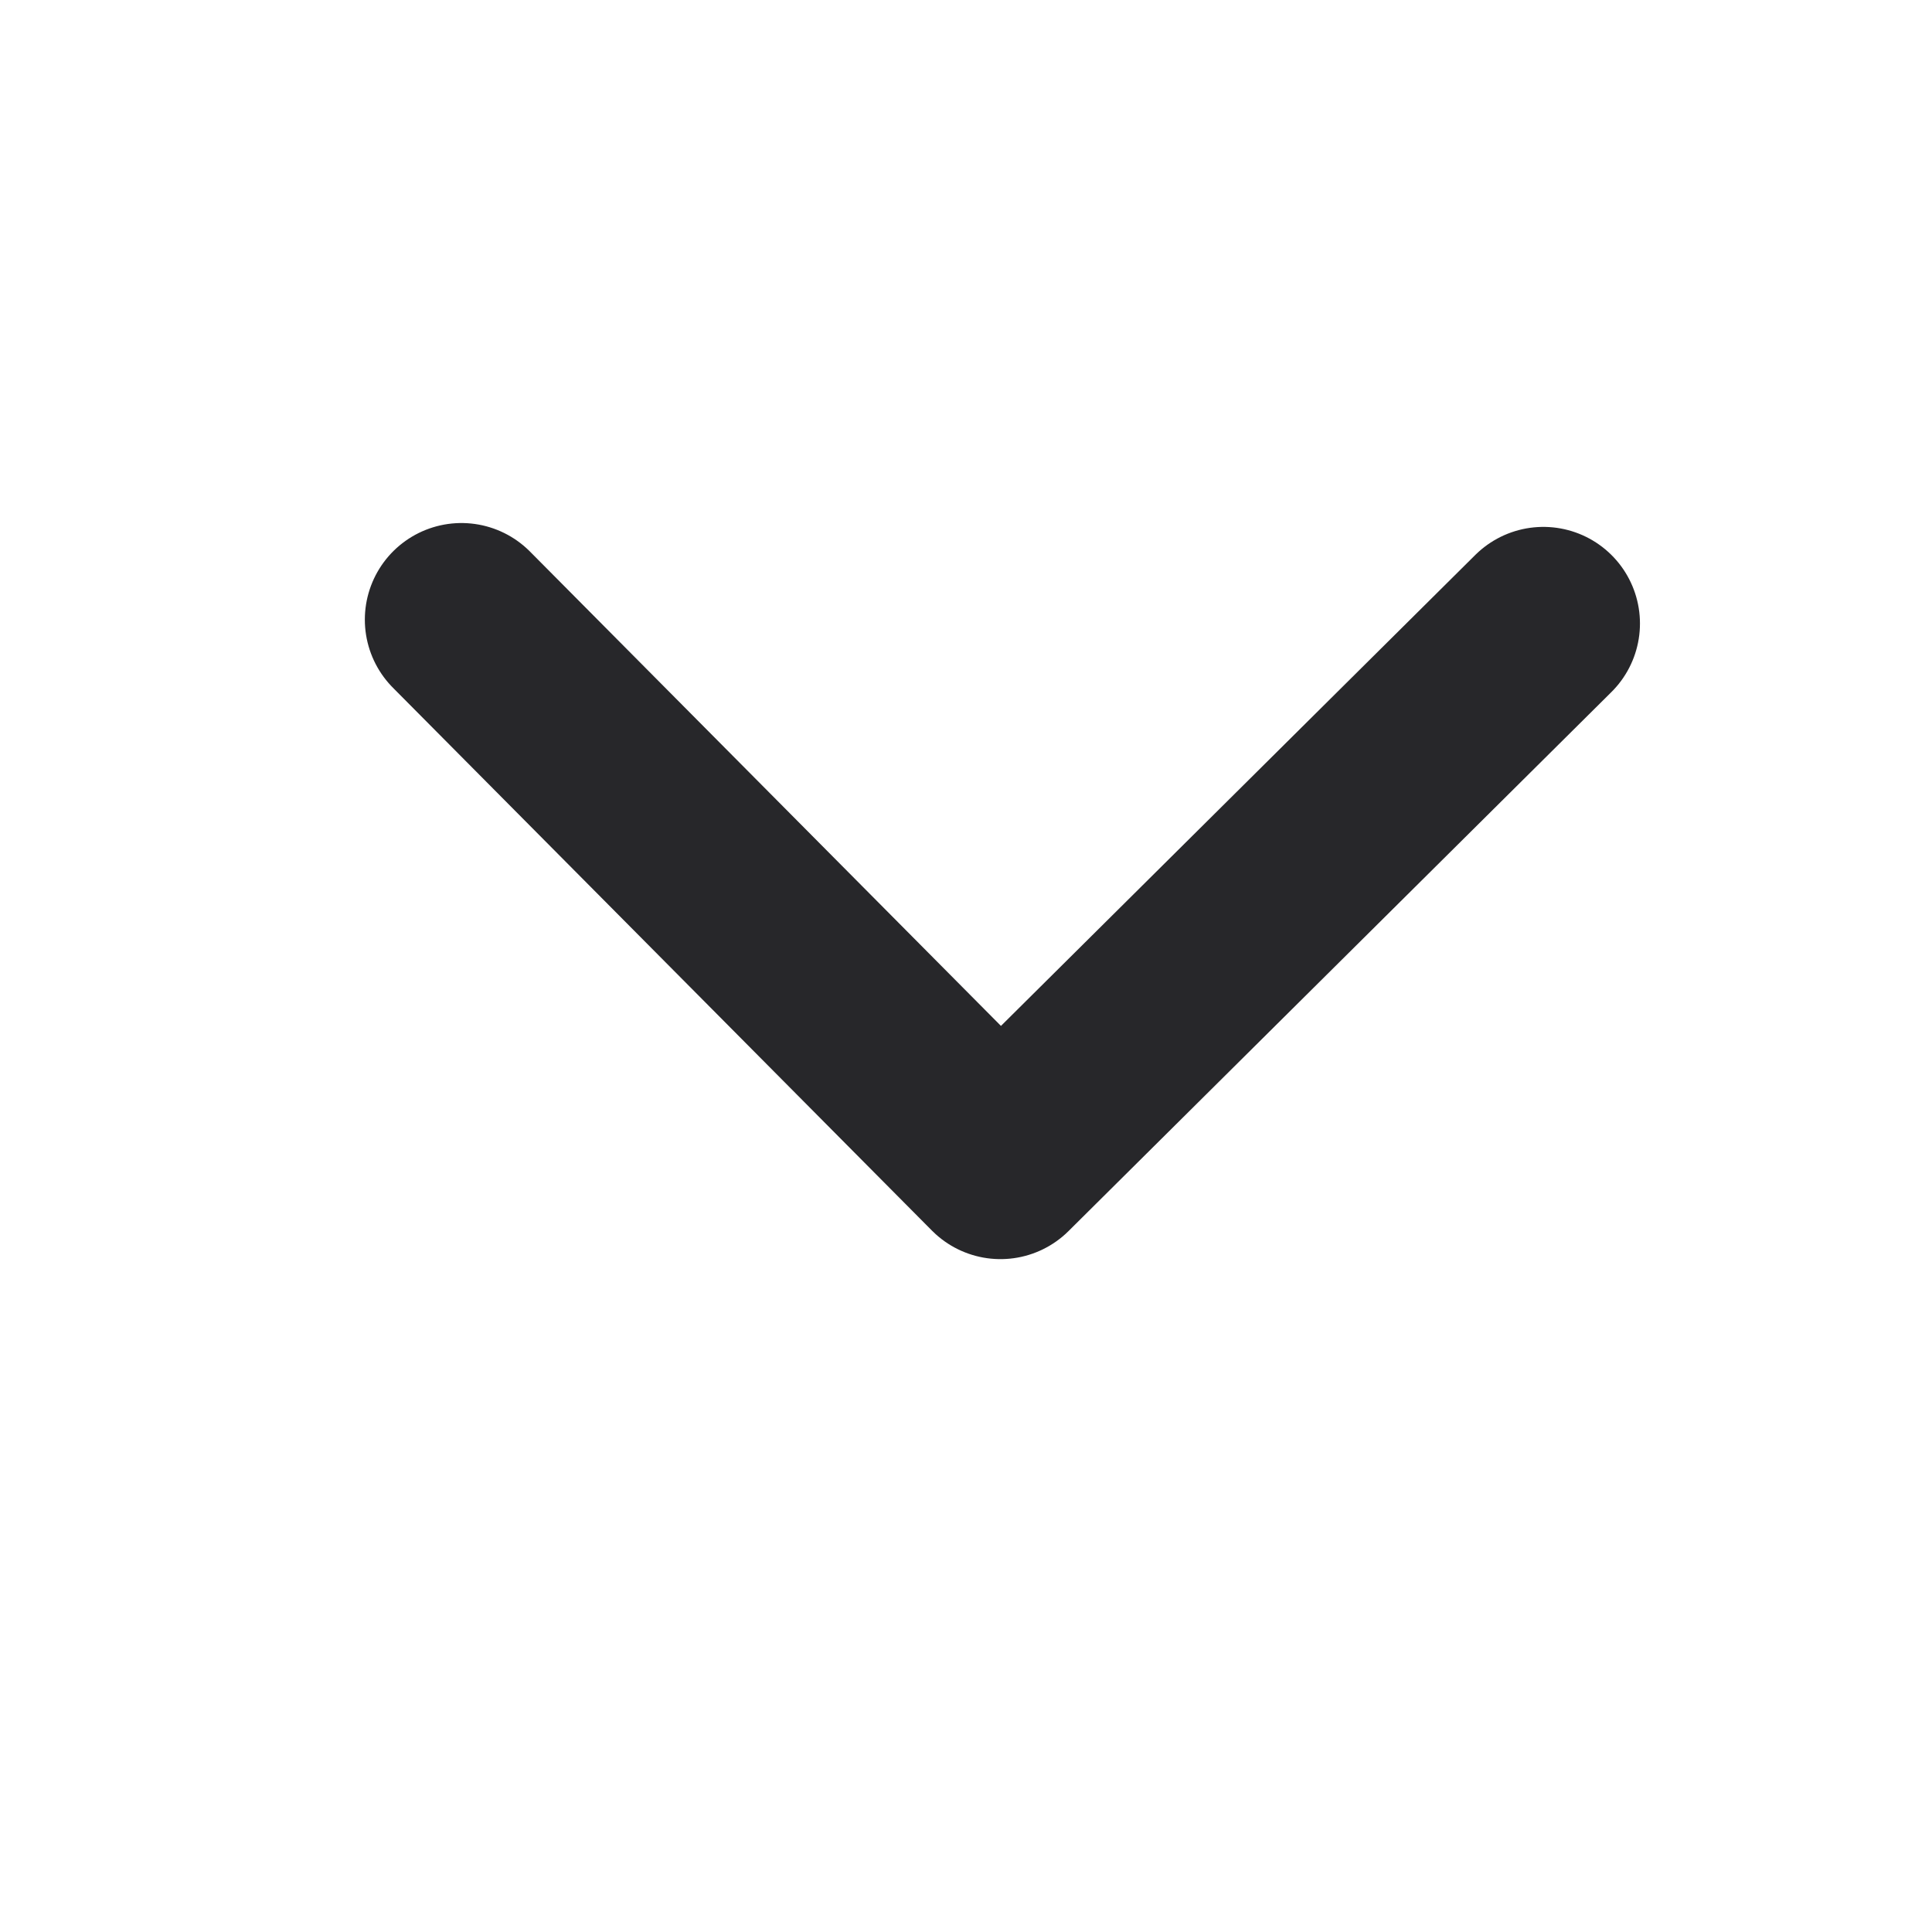 <svg width="25" height="25" viewBox="0 0 25 25" fill="none" xmlns="http://www.w3.org/2000/svg">
<path d="M19.971 8.068L12.946 15.043L5.971 8.018" stroke="#27272A" stroke-width="2.5" stroke-linecap="round" stroke-linejoin="round"/>
</svg>
